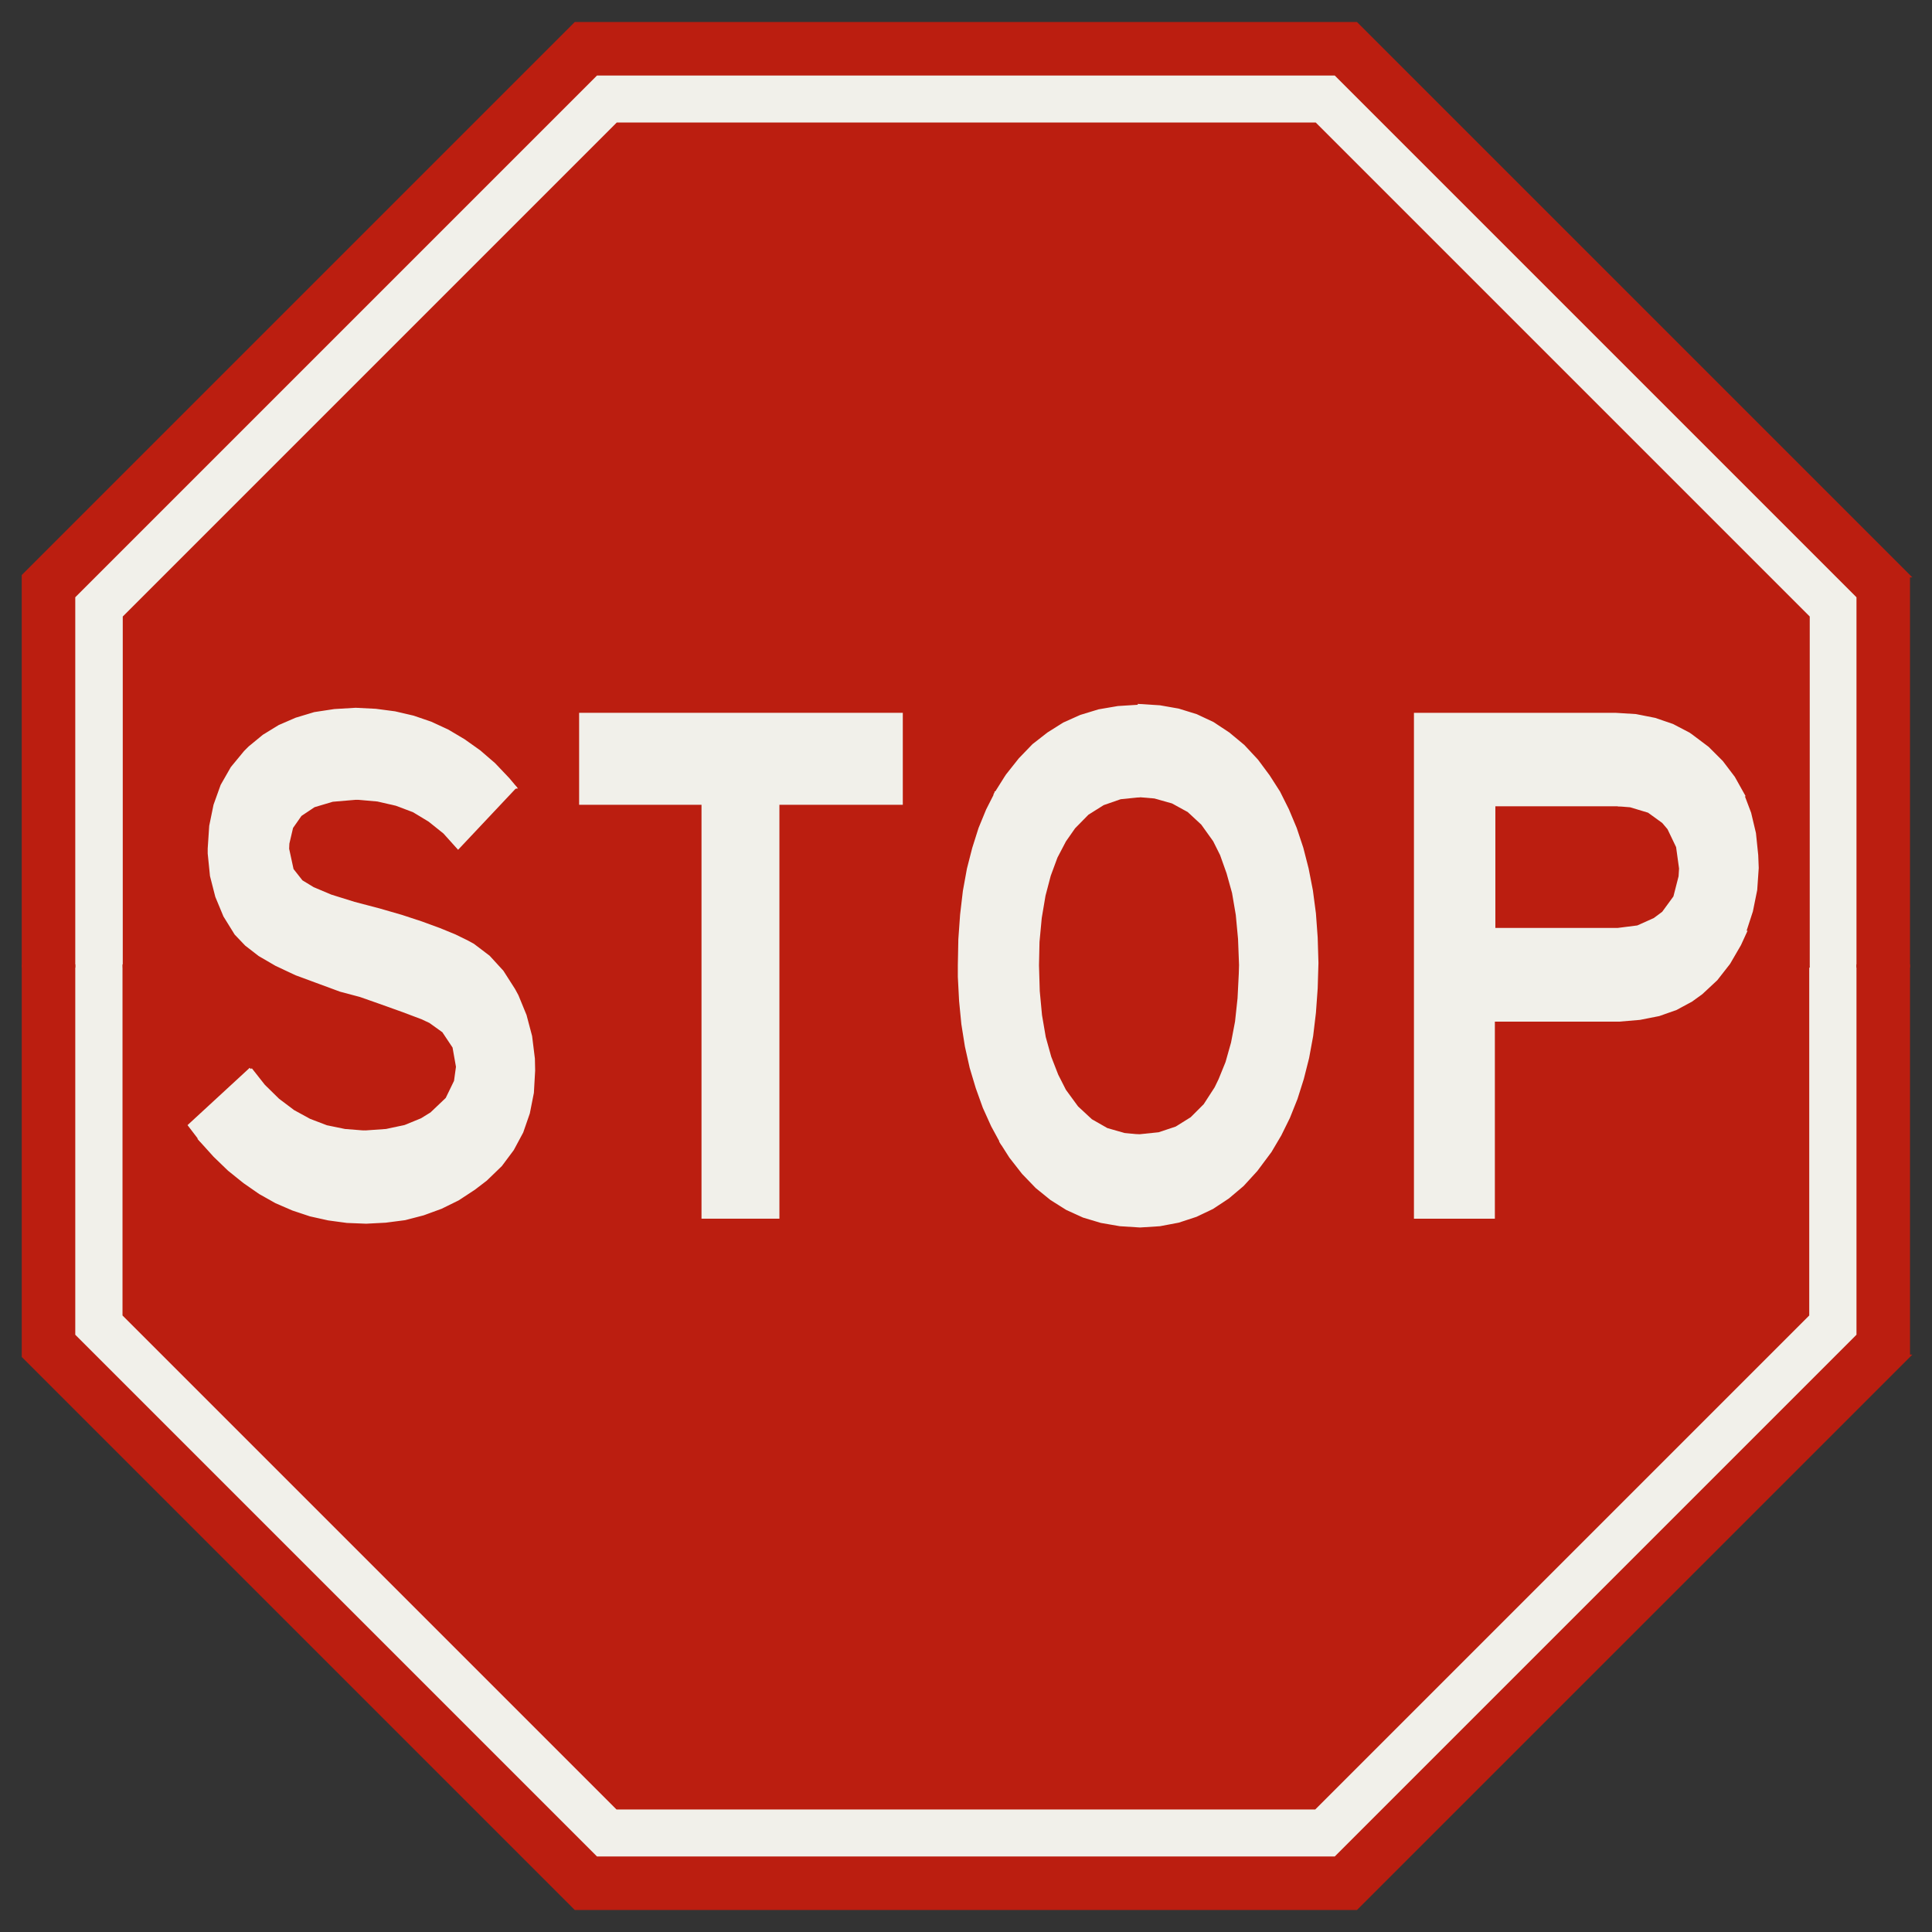 ﻿<?xml version="1.0" encoding="UTF-8" standalone="no"?>
<!DOCTYPE svg PUBLIC "-//W3C//DTD SVG 1.1//EN" "http://www.w3.org/Graphics/SVG/1.1/DTD/svg11-flat.dtd">
<svg xmlns="http://www.w3.org/2000/svg"  viewBox="-0.094 -0.094 7.688 7.688"><rect x="-0.094" y="-0.094" width="7.688" height="7.688" fill="#333333" stroke="none"/><g fill="none" stroke="black" stroke-width="0.013" transform="translate(0,7.5) scale(1, -1)">
<g id="Output" >
<path fill="rgb(241,240,234)" stroke="rgb(241,240,234)" d="M 5.138,7.1 l 1.962,-1.962 0,-1.388 0.2,-4.44089e-16 8.88178e-16,1.47 -2.08,2.08 -2.941,0 -2.08,-2.08 -1.77636e-15,-1.47 0.2,-4.44089e-16 -4.44089e-16,1.388 1.962,1.962 2.775,-8.88178e-16 z "/>
<path fill="rgb(241,240,234)" stroke="rgb(241,240,234)" d="M 7.3,2.28 l 8.88178e-16,1.47 -0.2,4.44089e-16 0,-1.388 -1.962,-1.962 -2.775,2.22045e-15 -1.962,1.962 1.77636e-15,1.388 -0.2,4.44089e-16 0,-1.47 2.08,-2.08 2.941,-1.77636e-15 2.08,2.08 z "/>
<path fill="rgb(187,30,16)" stroke="rgb(187,30,16)" d="M 7.1,3.75 l -6.7,2.66454e-15 -1.77636e-15,-1.388 1.962,-1.962 2.775,-2.22045e-15 1.962,1.962 0,1.388 z "/>
<path fill="rgb(187,30,16)" stroke="rgb(187,30,16)" d="M 7.5,2.197 l 1.77636e-15,1.553 -0.2,0 -8.88178e-16,-1.47 -2.08,-2.08 -2.941,1.77636e-15 -2.08,2.08 0,1.47 -0.2,0 -1.77636e-15,-1.553 2.197,-2.197 3.107,-1.33227e-15 2.197,2.197 z "/>
<path fill="rgb(187,30,16)" stroke="rgb(187,30,16)" d="M 7.5,5.303 l -2.197,2.197 -3.107,8.88178e-16 -2.197,-2.197 8.88178e-16,-1.553 0.2,0 1.77636e-15,1.47 2.08,2.08 2.941,0 2.08,-2.08 -8.88178e-16,-1.47 0.2,0 0,1.553 z "/>
<path fill="rgb(187,30,16)" stroke="rgb(187,30,16)" d="M 5.138,7.1 l -2.775,8.88178e-16 -1.962,-1.962 4.44089e-16,-1.388 6.7,-2.66454e-15 0,1.388 -1.962,1.962 z "/>
<path fill="rgb(241,240,234)" stroke="rgb(241,240,234)" d="M 6.331,4.751 l -0.792,0 0,-2 0.309,0 0,0.784 0.483,0 0.017,0 0.083,0.007 0.076,0.015 0.068,0.024 0.061,0.033 0.04,0.029 0.059,0.055 0.05,0.064 0.043,0.074 0.022,0.048 -1,0.009 0,0.499 0.496,0 0.496,0.039 -0.038,0.068 -0.047,0.062 -0.056,0.056 -0.065,0.049 -0.01,0.007 -0.065,0.034 -0.07,0.024 -0.076,0.015 -0.081,0.005 z "/>
<path fill="rgb(241,240,234)" stroke="rgb(241,240,234)" d="M 6.84,4.431 l -0.496,-0.039 0.05,-0.004 0.073,-0.022 0.058,-0.042 0.022,-0.026 0.035,-0.073 0.012,-0.087 -0.002,-0.032 -0.021,-0.082 -0.046,-0.063 -0.035,-0.026 -0.067,-0.03 -0.079,-0.01 -0.496,0 1,-0.009 0.027,0.083 0.017,0.084 0.006,0.087 -0.002,0.051 -0.009,0.087 -0.019,0.08 -0.028,0.074 z "/>
<path fill="rgb(241,240,234)" stroke="rgb(241,240,234)" d="M 4.443,4.783 l -0.009,0 -0.079,-0.005 -0.076,-0.013 -0.072,-0.022 -0.067,-0.03 -0.062,-0.039 -0.059,-0.046 -0.054,-0.056 -0.05,-0.063 -0.006,-0.009 -0.039,-0.062 0.572,-0.01 0.059,-0.005 0.071,-0.02 0.064,-0.035 0.055,-0.051 0.048,-0.067 0.028,-0.056 0.026,-0.073 0.022,-0.079 0.015,-0.088 0.009,-0.096 0.004,-0.104 -0.001,-0.034 -0.005,-0.099 -0.01,-0.093 -0.016,-0.084 -0.022,-0.078 -0.028,-0.069 -0.016,-0.033 -0.044,-0.068 -0.053,-0.053 -0.061,-0.038 -0.069,-0.023 -0.077,-0.008 -0.548,-0.028 0.035,-0.055 0.05,-0.064 0.054,-0.056 0.058,-0.047 0.062,-0.039 0.066,-0.03 0.07,-0.021 0.075,-0.013 0.079,-0.005 0.001,0 0.078,0.005 0.074,0.014 0.07,0.023 0.065,0.031 0.062,0.041 0.058,0.049 0.054,0.059 0.05,0.067 0.006,0.008 0.039,0.066 0.034,0.069 0.03,0.075 0.025,0.079 0.021,0.083 0.016,0.087 0.011,0.092 0.007,0.097 0.003,0.1 0,0.002 -0.003,0.1 -0.007,0.096 -0.012,0.091 -0.017,0.087 -0.021,0.082 -0.026,0.078 -0.031,0.074 -0.035,0.07 -0.041,0.064 -0.046,0.062 -0.054,0.058 -0.059,0.049 -0.062,0.041 -0.066,0.031 -0.071,0.022 -0.074,0.013 -0.079,0.005 z "/>
<path fill="rgb(241,240,234)" stroke="rgb(241,240,234)" d="M 3.87,4.437 l -0.034,-0.067 -0.03,-0.073 -0.025,-0.079 -0.021,-0.082 -0.016,-0.088 -0.011,-0.094 -0.007,-0.098 -0.002,-0.103 0,-0.046 0.005,-0.096 0.009,-0.092 0.014,-0.088 0.019,-0.085 0.024,-0.08 0.028,-0.078 0.033,-0.073 0.038,-0.07 0.548,0.028 -0.062,0.006 -0.07,0.02 -0.063,0.036 -0.056,0.052 -0.049,0.067 -0.031,0.061 -0.028,0.072 -0.022,0.079 -0.015,0.088 -0.009,0.096 -0.003,0.103 0.002,0.093 0.009,0.096 0.015,0.089 0.021,0.08 0.027,0.073 0.034,0.065 0.037,0.053 0.054,0.055 0.062,0.039 0.069,0.024 0.078,0.008 -0.572,0.01 z "/>
<path fill="rgb(241,240,234)" stroke="rgb(241,240,234)" d="M 3.492,4.751 l -1.275,0 0,-0.353 0.487,0 0,-1.647 0.297,0 0,1.647 0.491,0 0,0.353 z "/>
<path fill="rgb(241,240,234)" stroke="rgb(241,240,234)" d="M 1.322,4.771 l -0.001,0 -0.084,-0.005 -0.079,-0.012 -0.073,-0.022 -0.067,-0.029 -0.062,-0.038 -0.056,-0.046 -0.018,-0.018 -0.052,-0.063 -0.04,-0.07 -0.028,-0.078 -0.017,-0.083 -0.006,-0.09 0,-0.019 0.009,-0.089 0.021,-0.082 0.032,-0.077 0.044,-0.071 0.041,-0.043 0.053,-0.041 0.067,-0.039 0.079,-0.037 0.092,-0.034 0.084,-0.031 0.079,-0.021 0.074,-0.026 0.095,-0.034 0.077,-0.029 0.032,-0.015 0.053,-0.038 0.042,-0.063 0.014,-0.079 -0.008,-0.058 -0.034,-0.07 -0.062,-0.059 -0.039,-0.024 -0.066,-0.027 -0.075,-0.016 -0.085,-0.006 -0.653,-0.032 0.056,-0.062 0.057,-0.055 0.061,-0.049 0.062,-0.043 0.064,-0.036 0.067,-0.029 0.069,-0.023 0.072,-0.016 0.074,-0.01 0.076,-0.003 0.077,0.004 0.077,0.01 0.073,0.019 0.071,0.026 0.067,0.033 0.064,0.042 0.047,0.036 0.059,0.057 0.047,0.063 0.037,0.069 0.026,0.075 0.016,0.081 0.005,0.088 -0.001,0.047 -0.011,0.089 -0.022,0.083 -0.032,0.078 -0.013,0.024 -0.046,0.072 -0.054,0.059 -0.062,0.047 -0.022,0.012 -0.051,0.025 -0.061,0.025 -0.071,0.026 -0.079,0.026 -0.09,0.026 -0.099,0.026 -0.093,0.029 -0.071,0.03 -0.046,0.028 -0.037,0.047 -0.018,0.083 0.001,0.022 0.015,0.064 0.035,0.05 0.054,0.036 0.074,0.022 0.094,0.008 0.631,0.044 -0.026,0.031 -0.056,0.059 -0.059,0.051 -0.062,0.044 -0.064,0.038 -0.067,0.031 -0.07,0.024 -0.073,0.017 -0.076,0.01 -0.079,0.004 z "/>
<path fill="rgb(241,240,234)" stroke="rgb(241,240,234)" d="M 1.953,4.462 l -0.631,-0.044 0.008,0 0.079,-0.007 0.074,-0.017 0.069,-0.026 0.063,-0.038 0.06,-0.048 0.054,-0.06 0.225,0.239 z "/>
<path fill="rgb(241,240,234)" stroke="rgb(241,240,234)" d="M 0.904,3.34 l -0.243,-0.224 0.045,-0.059 0.653,0.032 -0.005,0 -0.076,0.006 -0.073,0.015 -0.068,0.026 -0.064,0.035 -0.061,0.046 -0.057,0.056 -0.052,0.066 z "/>
</g></g></svg>
